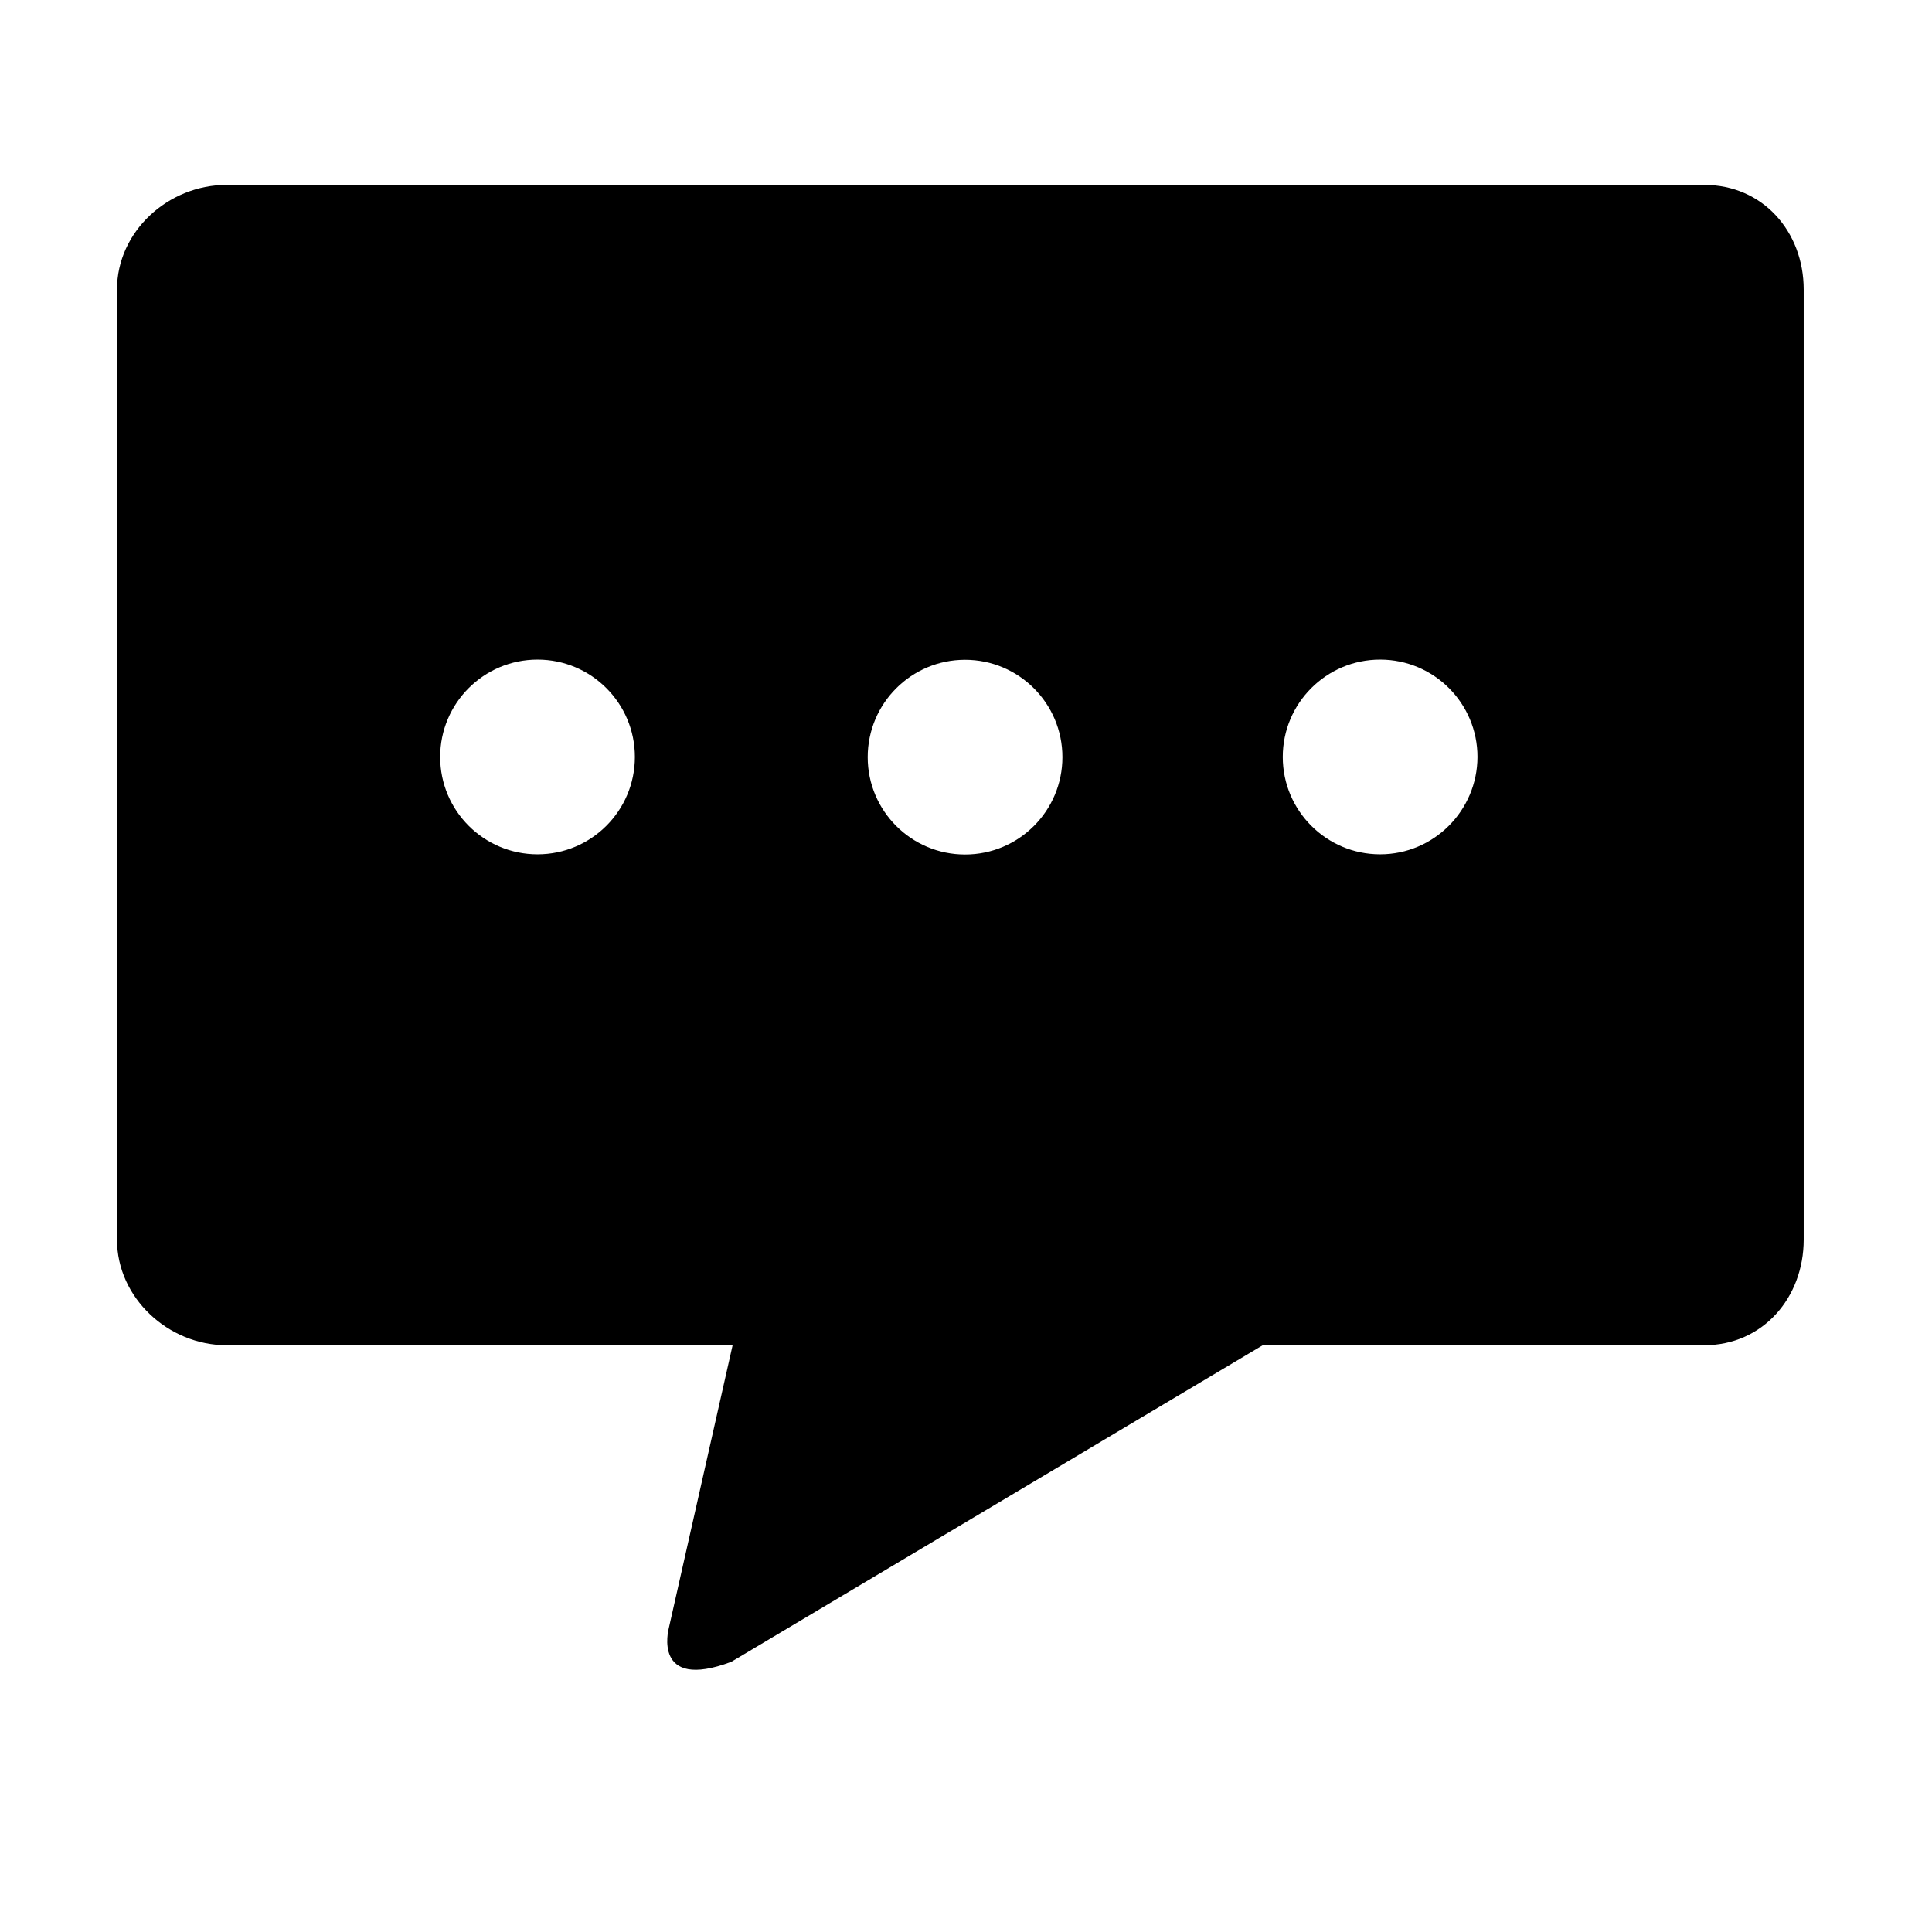 <?xml version="1.0" standalone="no"?><!DOCTYPE svg PUBLIC "-//W3C//DTD SVG 1.1//EN" "http://www.w3.org/Graphics/SVG/1.1/DTD/svg11.dtd"><svg t="1528846767519" class="icon" style="" viewBox="0 0 1024 1024" version="1.1" xmlns="http://www.w3.org/2000/svg" p-id="7308" xmlns:xlink="http://www.w3.org/1999/xlink" width="32" height="32"><defs><style type="text/css"></style></defs><path d="M903.3 98H120.1C89.2 98 62 122.6 62 153.5V657c0 30.9 27.2 56 58.1 56h268.2l-33.9 150.3s-8.7 33.2 33.2 17.5L669.3 713h234c30.9 0 52.7-25.1 52.7-56V153.5c0-30.9-21.8-55.5-52.7-55.5zM511.5 349.7c28.5 0 51.6 23.1 51.6 51.6s-23.1 51.6-51.6 51.6-51.6-23.1-51.6-51.6 23.1-51.6 51.6-51.6zM284.9 452.8c-28.5 0-51.6-23.1-51.6-51.6s23.1-51.6 51.6-51.6 51.6 23.1 51.6 51.6-23.1 51.6-51.6 51.6z m446.6 0c-28.5 0-51.6-23.1-51.6-51.6s23.1-51.6 51.6-51.6 51.6 23.1 51.6 51.6c-0.1 28.5-23.2 51.6-51.6 51.6z" p-id="7309"></path></svg>